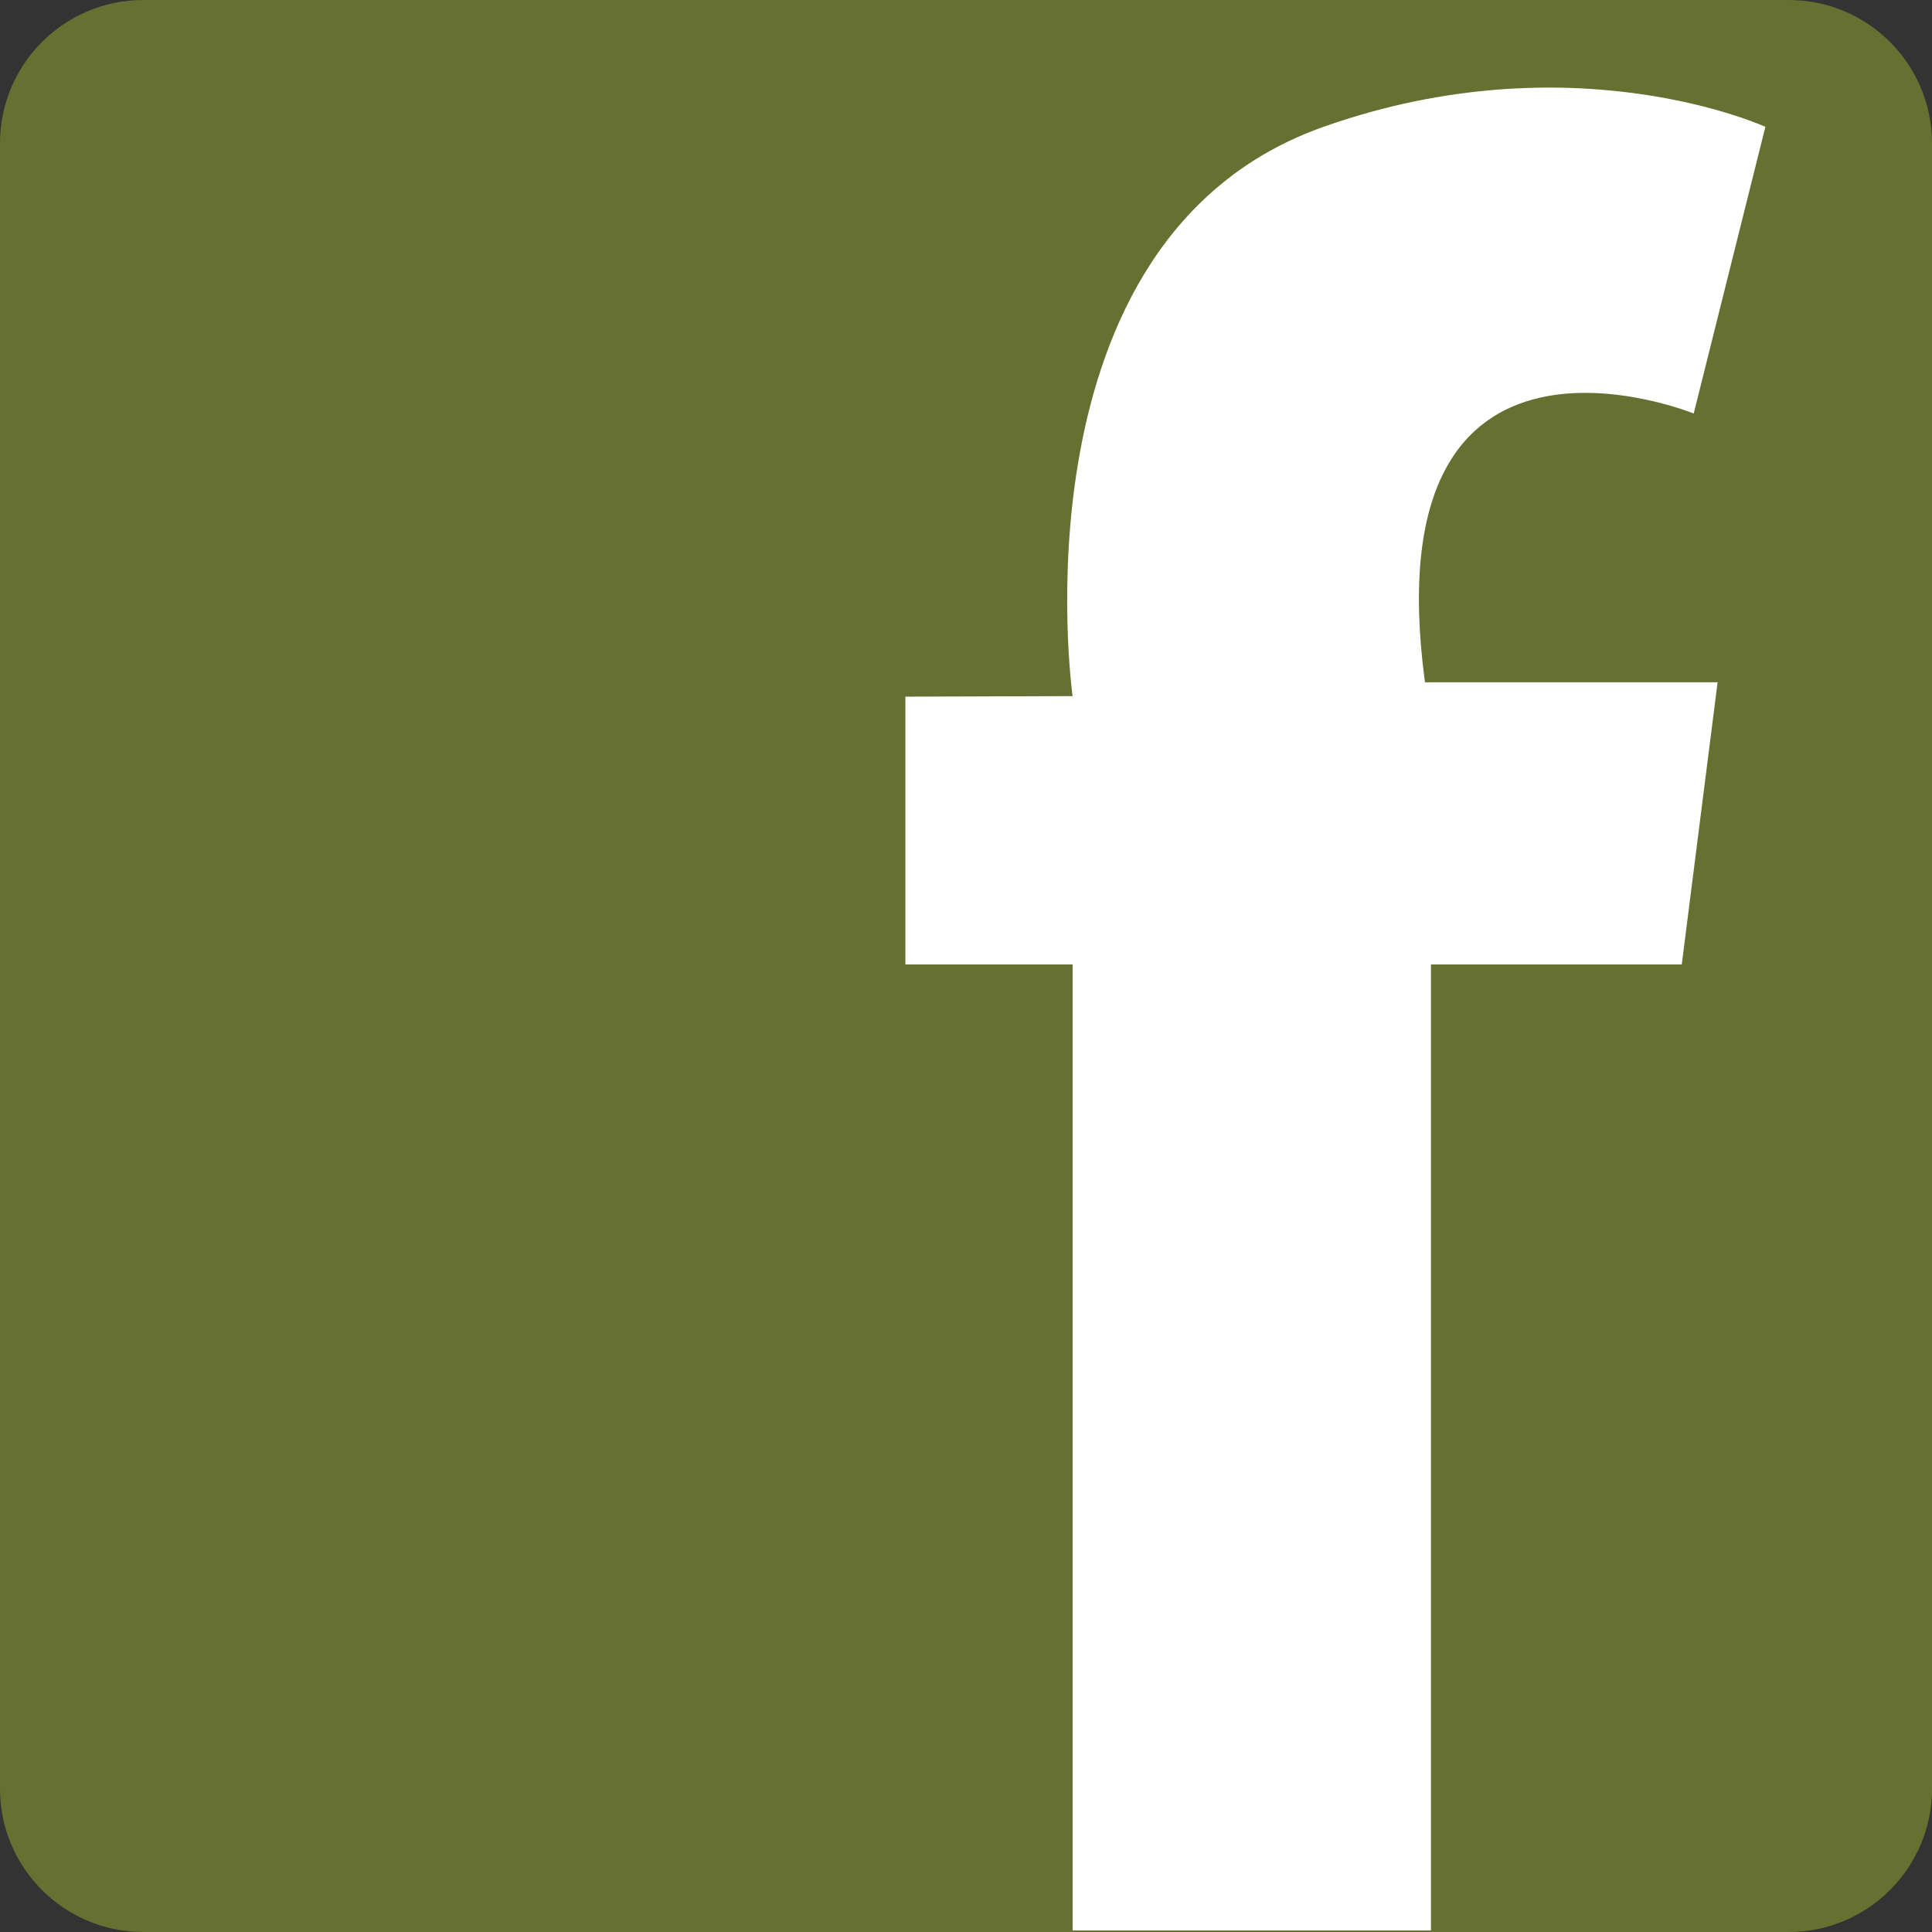 <?xml version="1.0" encoding="utf-8"?>
<!-- Generator: Adobe Illustrator 17.1.0, SVG Export Plug-In . SVG Version: 6.00 Build 0)  -->
<!DOCTYPE svg PUBLIC "-//W3C//DTD SVG 1.1//EN" "http://www.w3.org/Graphics/SVG/1.1/DTD/svg11.dtd">
<svg version="1.1" xmlns="http://www.w3.org/2000/svg" xmlns:xlink="http://www.w3.org/1999/xlink" x="0px" y="0px"
	 viewBox="0 0 597.578 597.578" enable-background="new 0 0 597.578 597.578" xml:space="preserve">
<rect x="0" y="0" width="597.578" height="597.578" fill="#333333" stroke="none"/>
<g id="Layer_2">
	<path fill="#667030" d="M597.578,553.244c0,24.485-19.849,44.333-44.333,44.333H44.333C19.849,597.578,0,577.729,0,553.244V44.333
		C0,19.849,19.849,0,44.333,0h508.911c24.485,0,44.333,19.849,44.333,44.333V553.244z"/>
	<path fill="#FFFFFF" d="M331.763,597.099V582.32V298.31h-51.722v-82.832l51.722-0.167c0,0-19.94-141.58,77.583-176.075
		c77.24-27.321,136.695,0,136.695,0l-22.167,88.667c0,0-99.75-40.639-83.125,83.125h90.514L520.18,298.31h-77.584v298.789"/>
</g>
<g id="Layer_1">
</g>
</svg>
